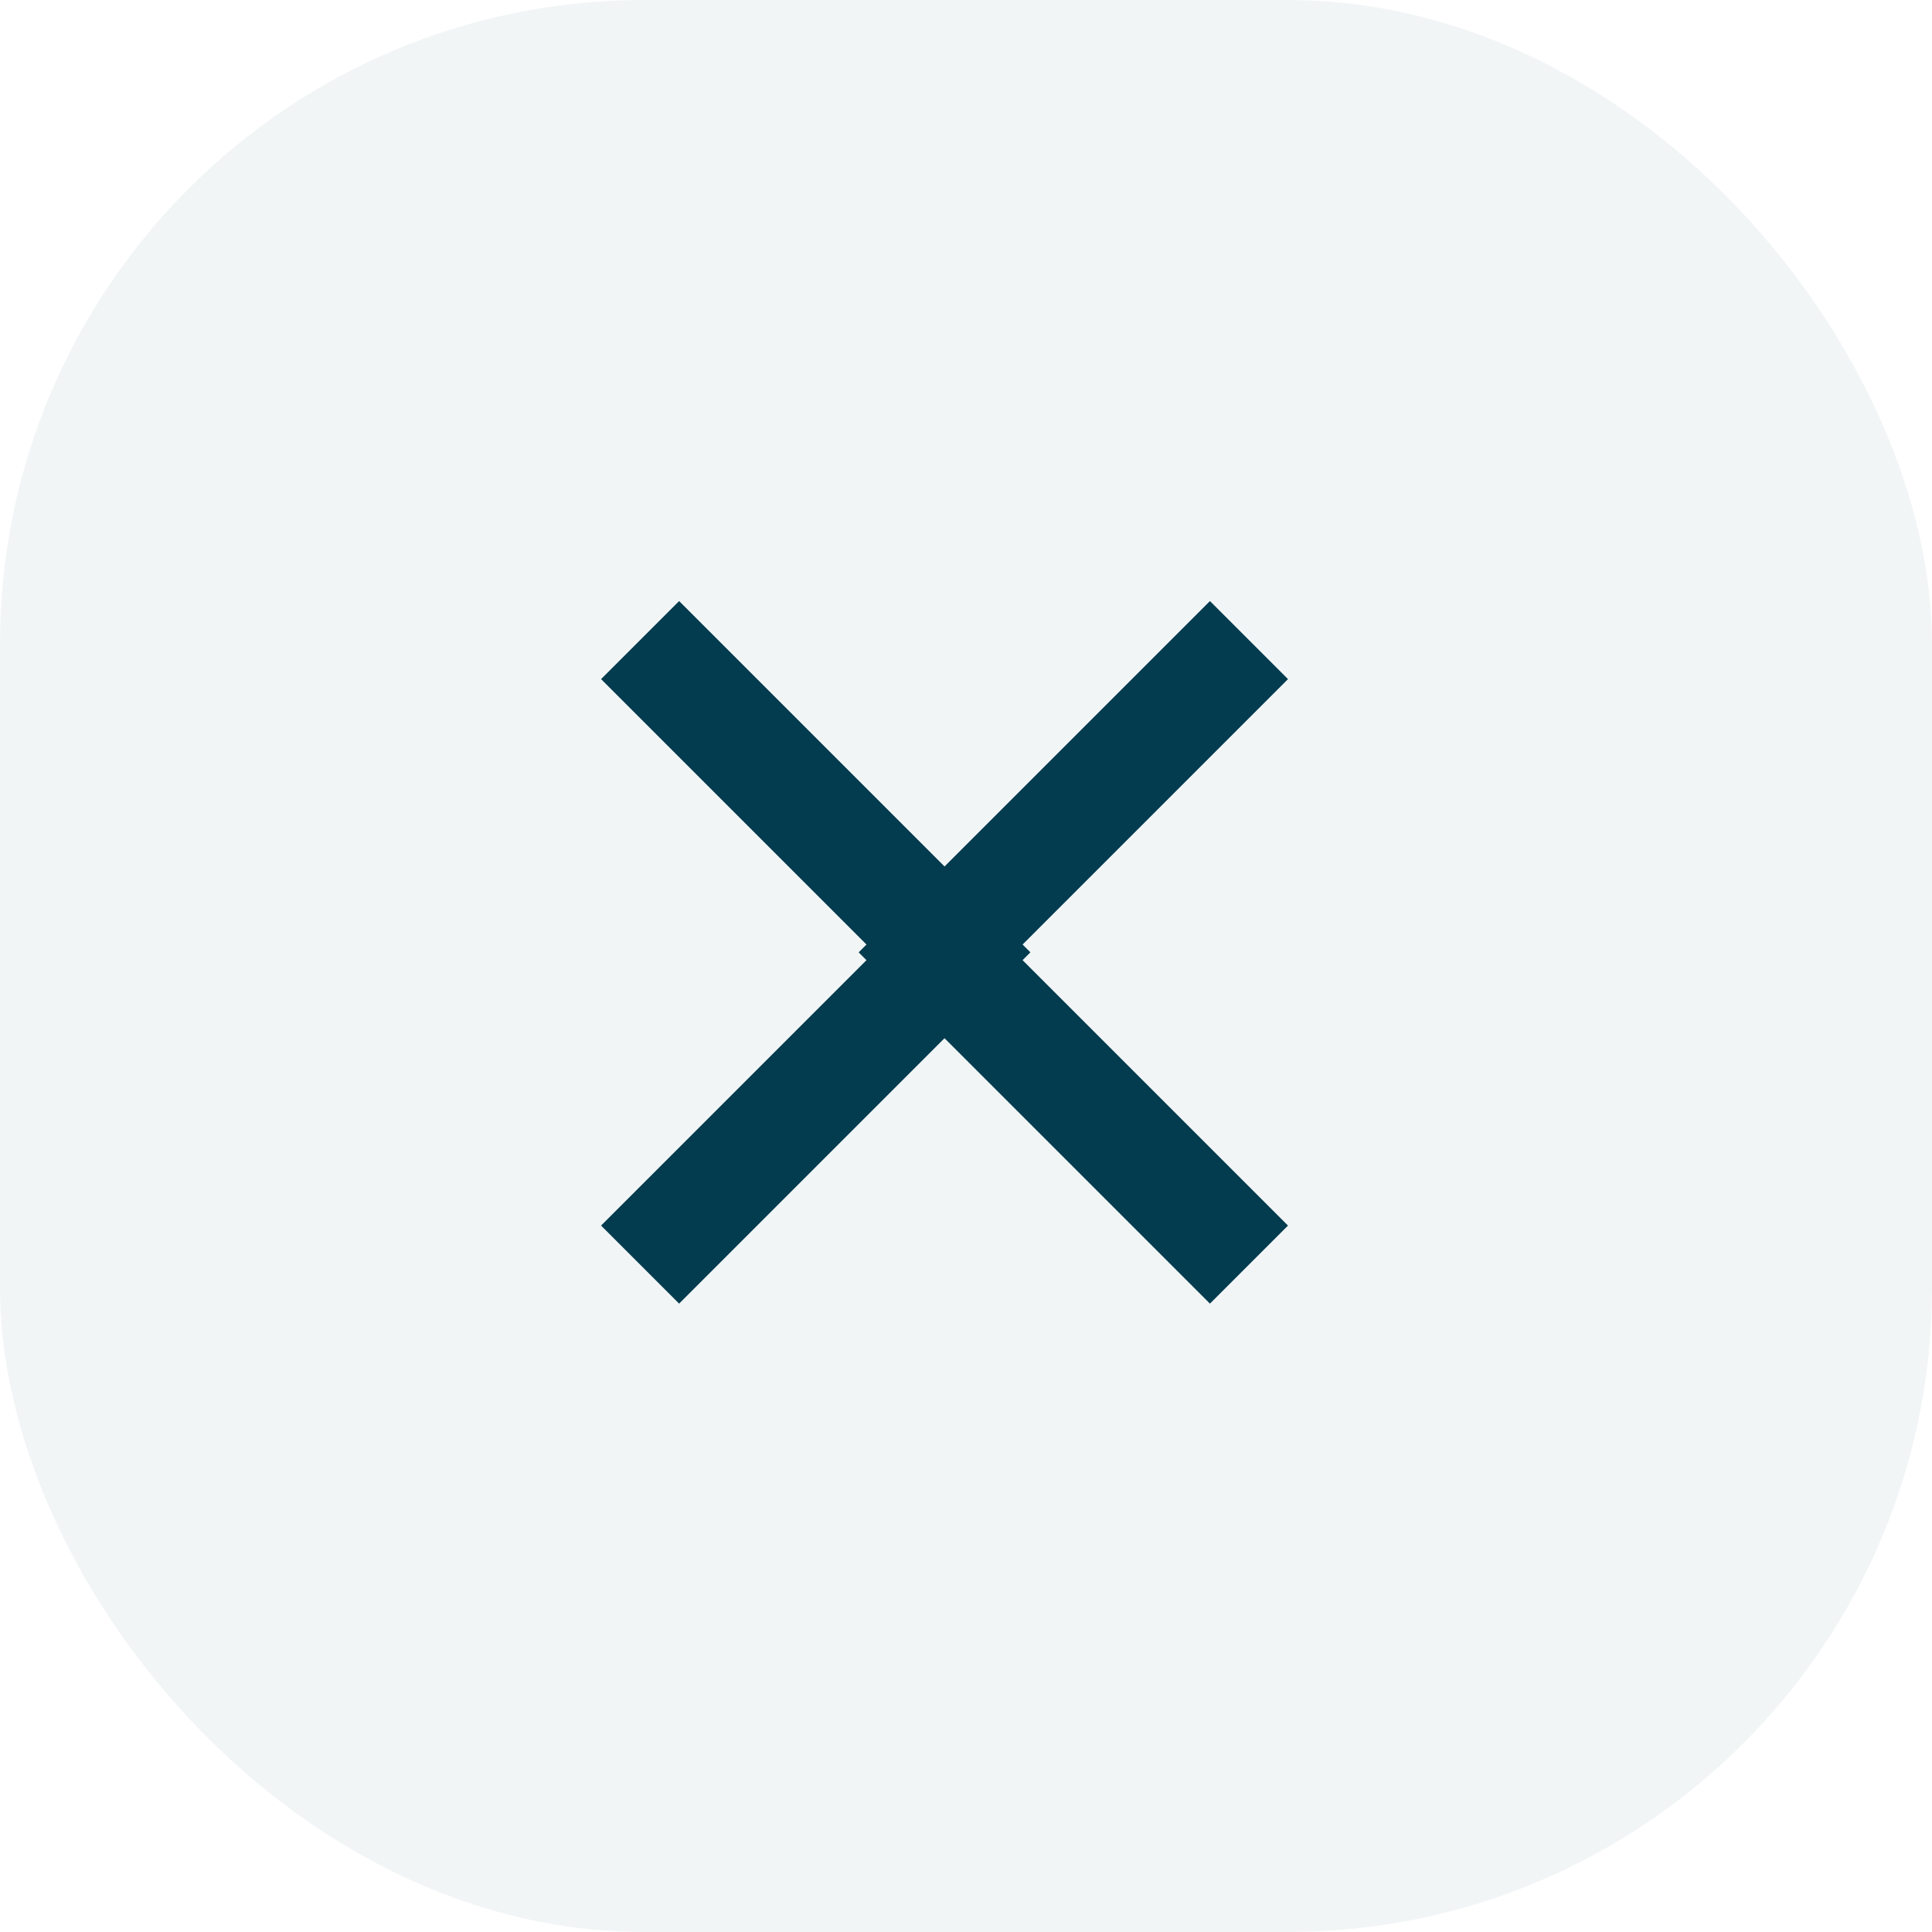 <svg width="45" height="45" viewBox="0 0 45 45" fill="none" xmlns="http://www.w3.org/2000/svg">
<rect opacity="0.1" width="45" height="45" rx="15" fill="#7C99A2"/>
<path d="M23.636 22.182L30 28.546L28.182 30.364L20 22.182L28.182 14L30 15.818L23.636 22.182Z" fill="#033C4F"/>
<path d="M20.364 22.182L14 28.546L15.818 30.364L24 22.182L15.818 14L14 15.818L20.364 22.182Z" fill="#033C4F"/>
</svg>
